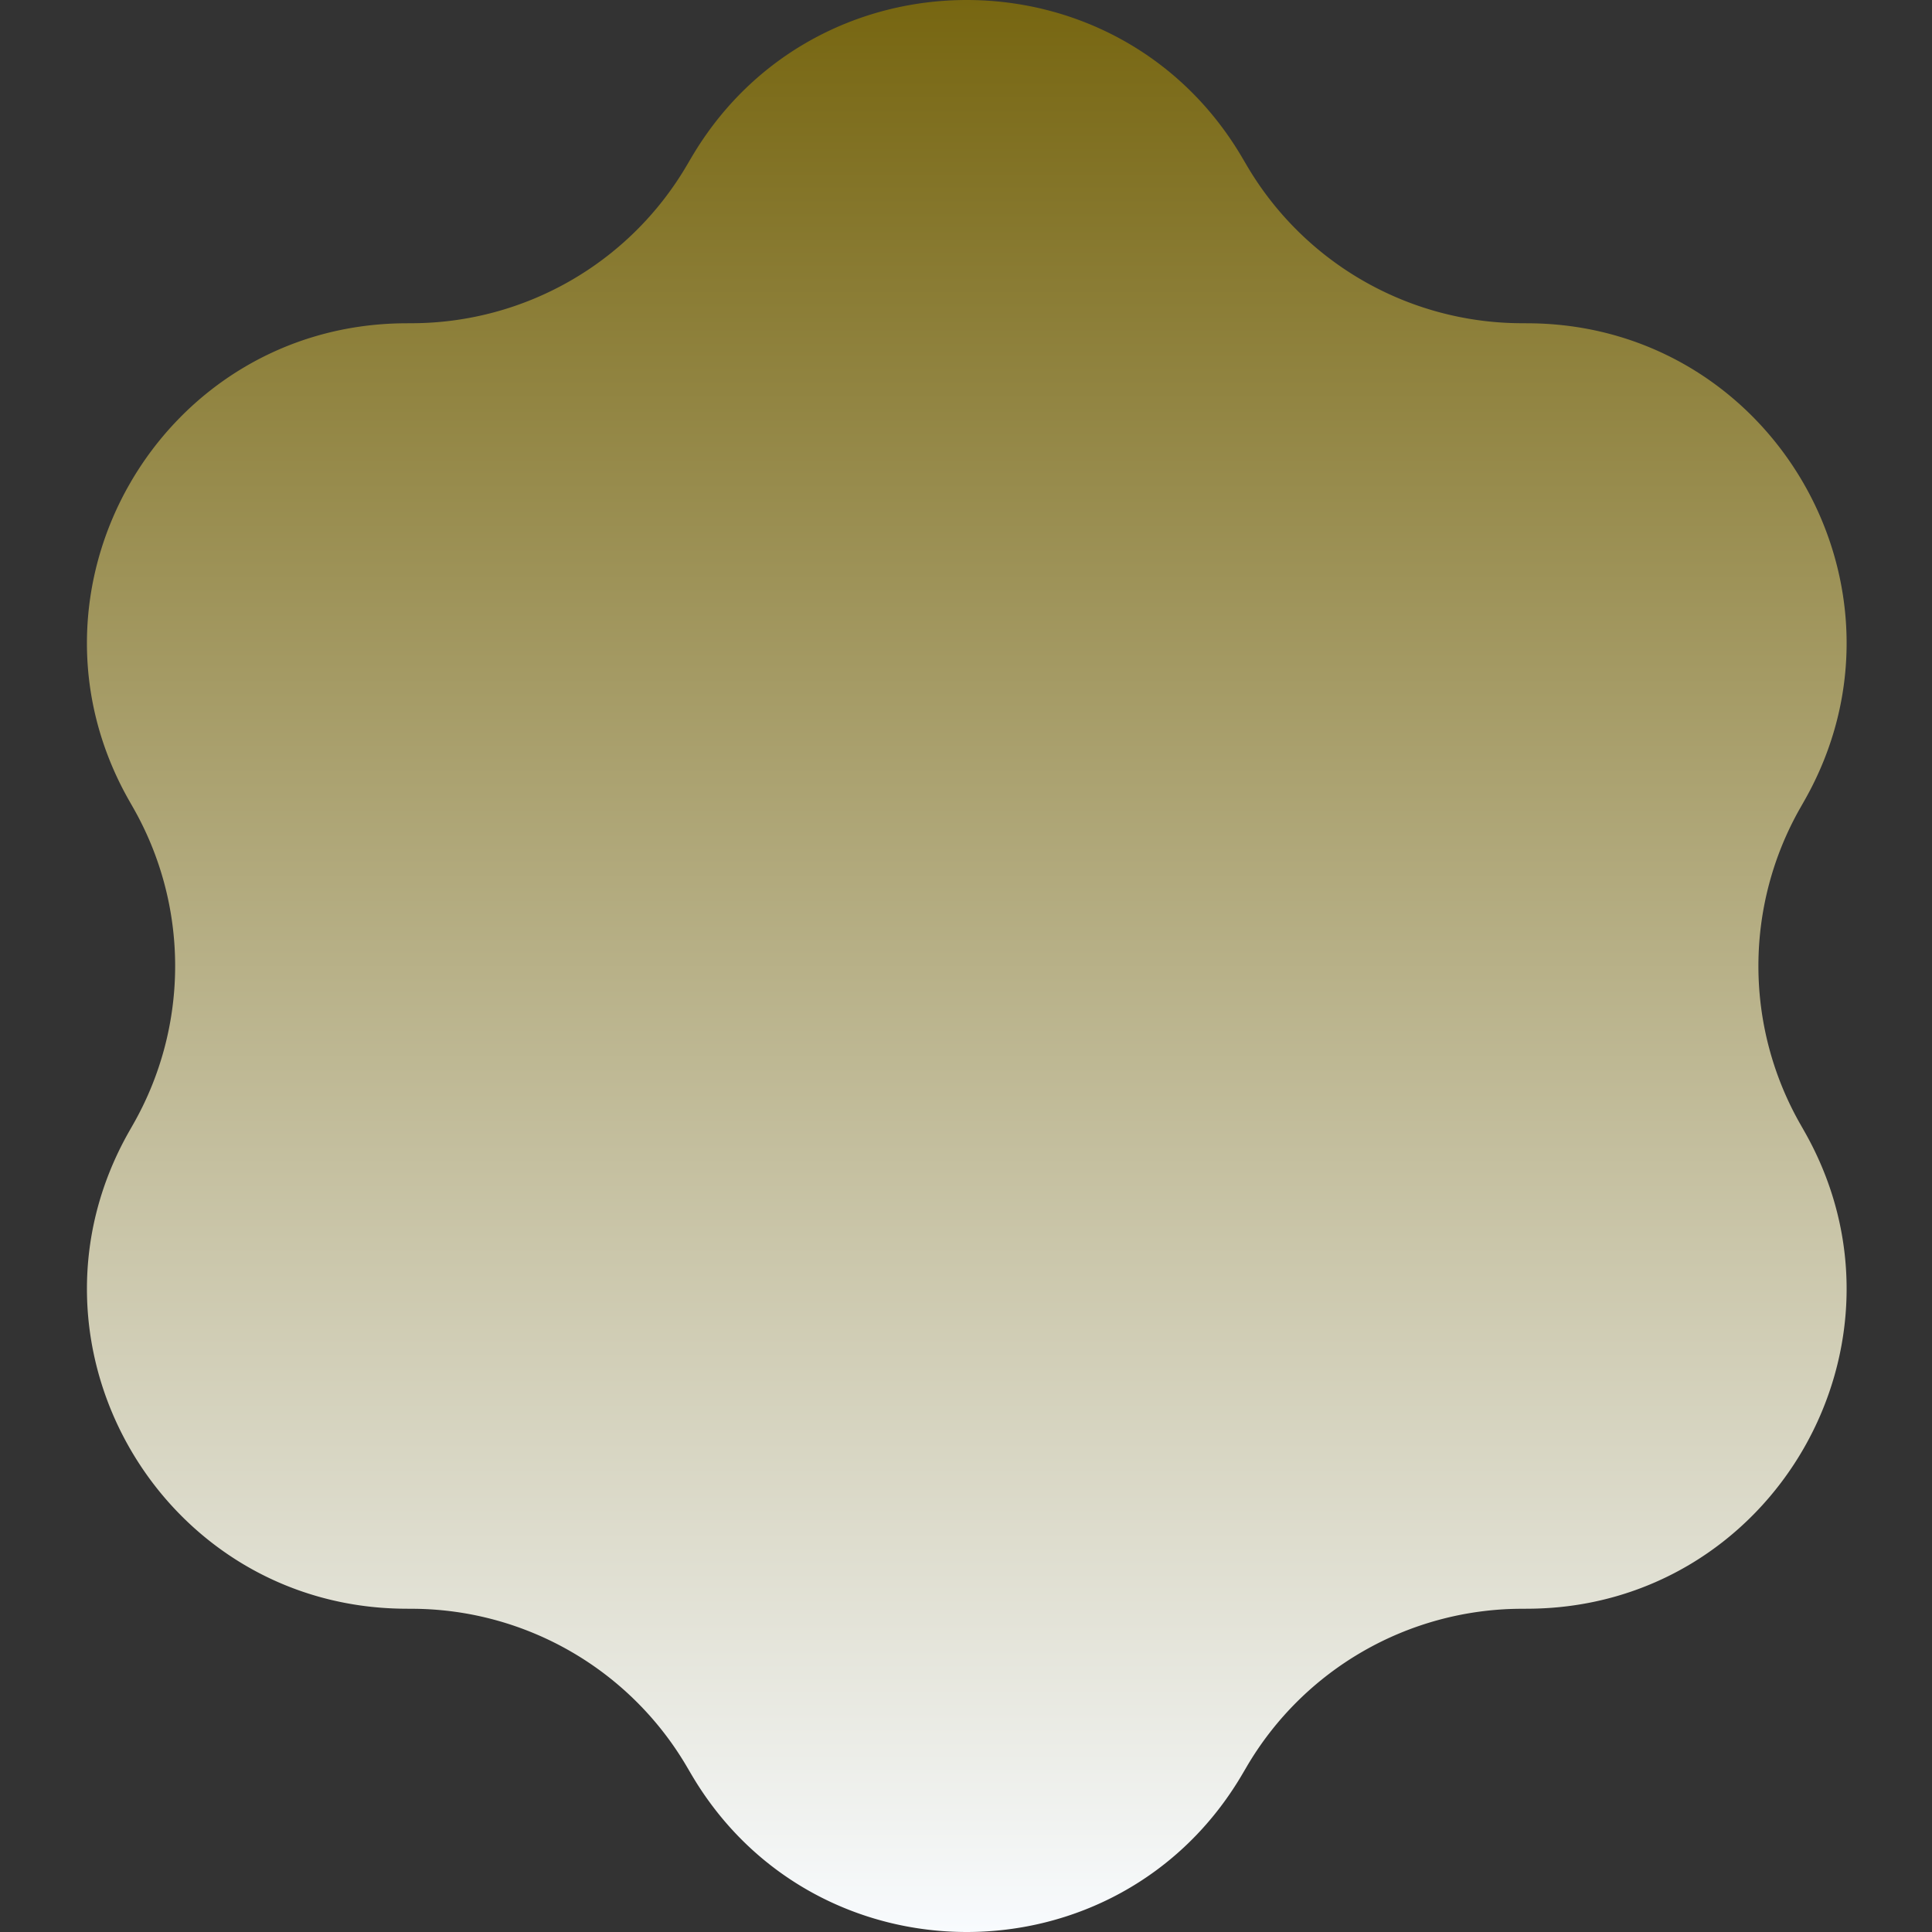 <svg xmlns="http://www.w3.org/2000/svg" width="200" height="200" fill="none" viewBox="0 0 200 200"><rect x="0" y="0" width="200" height="200" fill="#333333" stroke="none"/><g clip-path="url(#clip0_103_21)"><path fill="url(#paint0_linear_103_21)" d="M71.558 16.335c12.778-21.78 44.267-21.78 57.045 0l.464.79a33.07 33.07 0 0 0 28.291 16.335l.918.006c25.251.177 40.995 27.446 28.522 49.403l-.453.797a33.07 33.07 0 0 0 0 32.668l.453.797c12.473 21.957-3.271 49.226-28.522 49.403l-.918.006a33.073 33.073 0 0 0-28.291 16.334l-.464.791c-12.778 21.78-44.267 21.78-57.045 0l-.464-.791a33.072 33.072 0 0 0-28.291-16.334l-.917-.006c-25.251-.177-40.995-27.446-28.523-49.403l.453-.797a33.07 33.07 0 0 0 0-32.668l-.453-.797C.89 60.912 16.635 33.643 41.886 33.466l.917-.006a33.07 33.07 0 0 0 28.29-16.334l.465-.791Z"></path></g><defs><linearGradient id="paint0_linear_103_21" x1="100.081" x2="100.081" y1="0" y2="200" gradientUnits="userSpaceOnUse"><stop stop-color="#76103"></stop><stop offset="1" stop-color="#F8FBFE"></stop></linearGradient><clipPath id="clip0_103_21"><path fill="#fff" d="M0 0h200v200H0z"></path></clipPath></defs></svg>